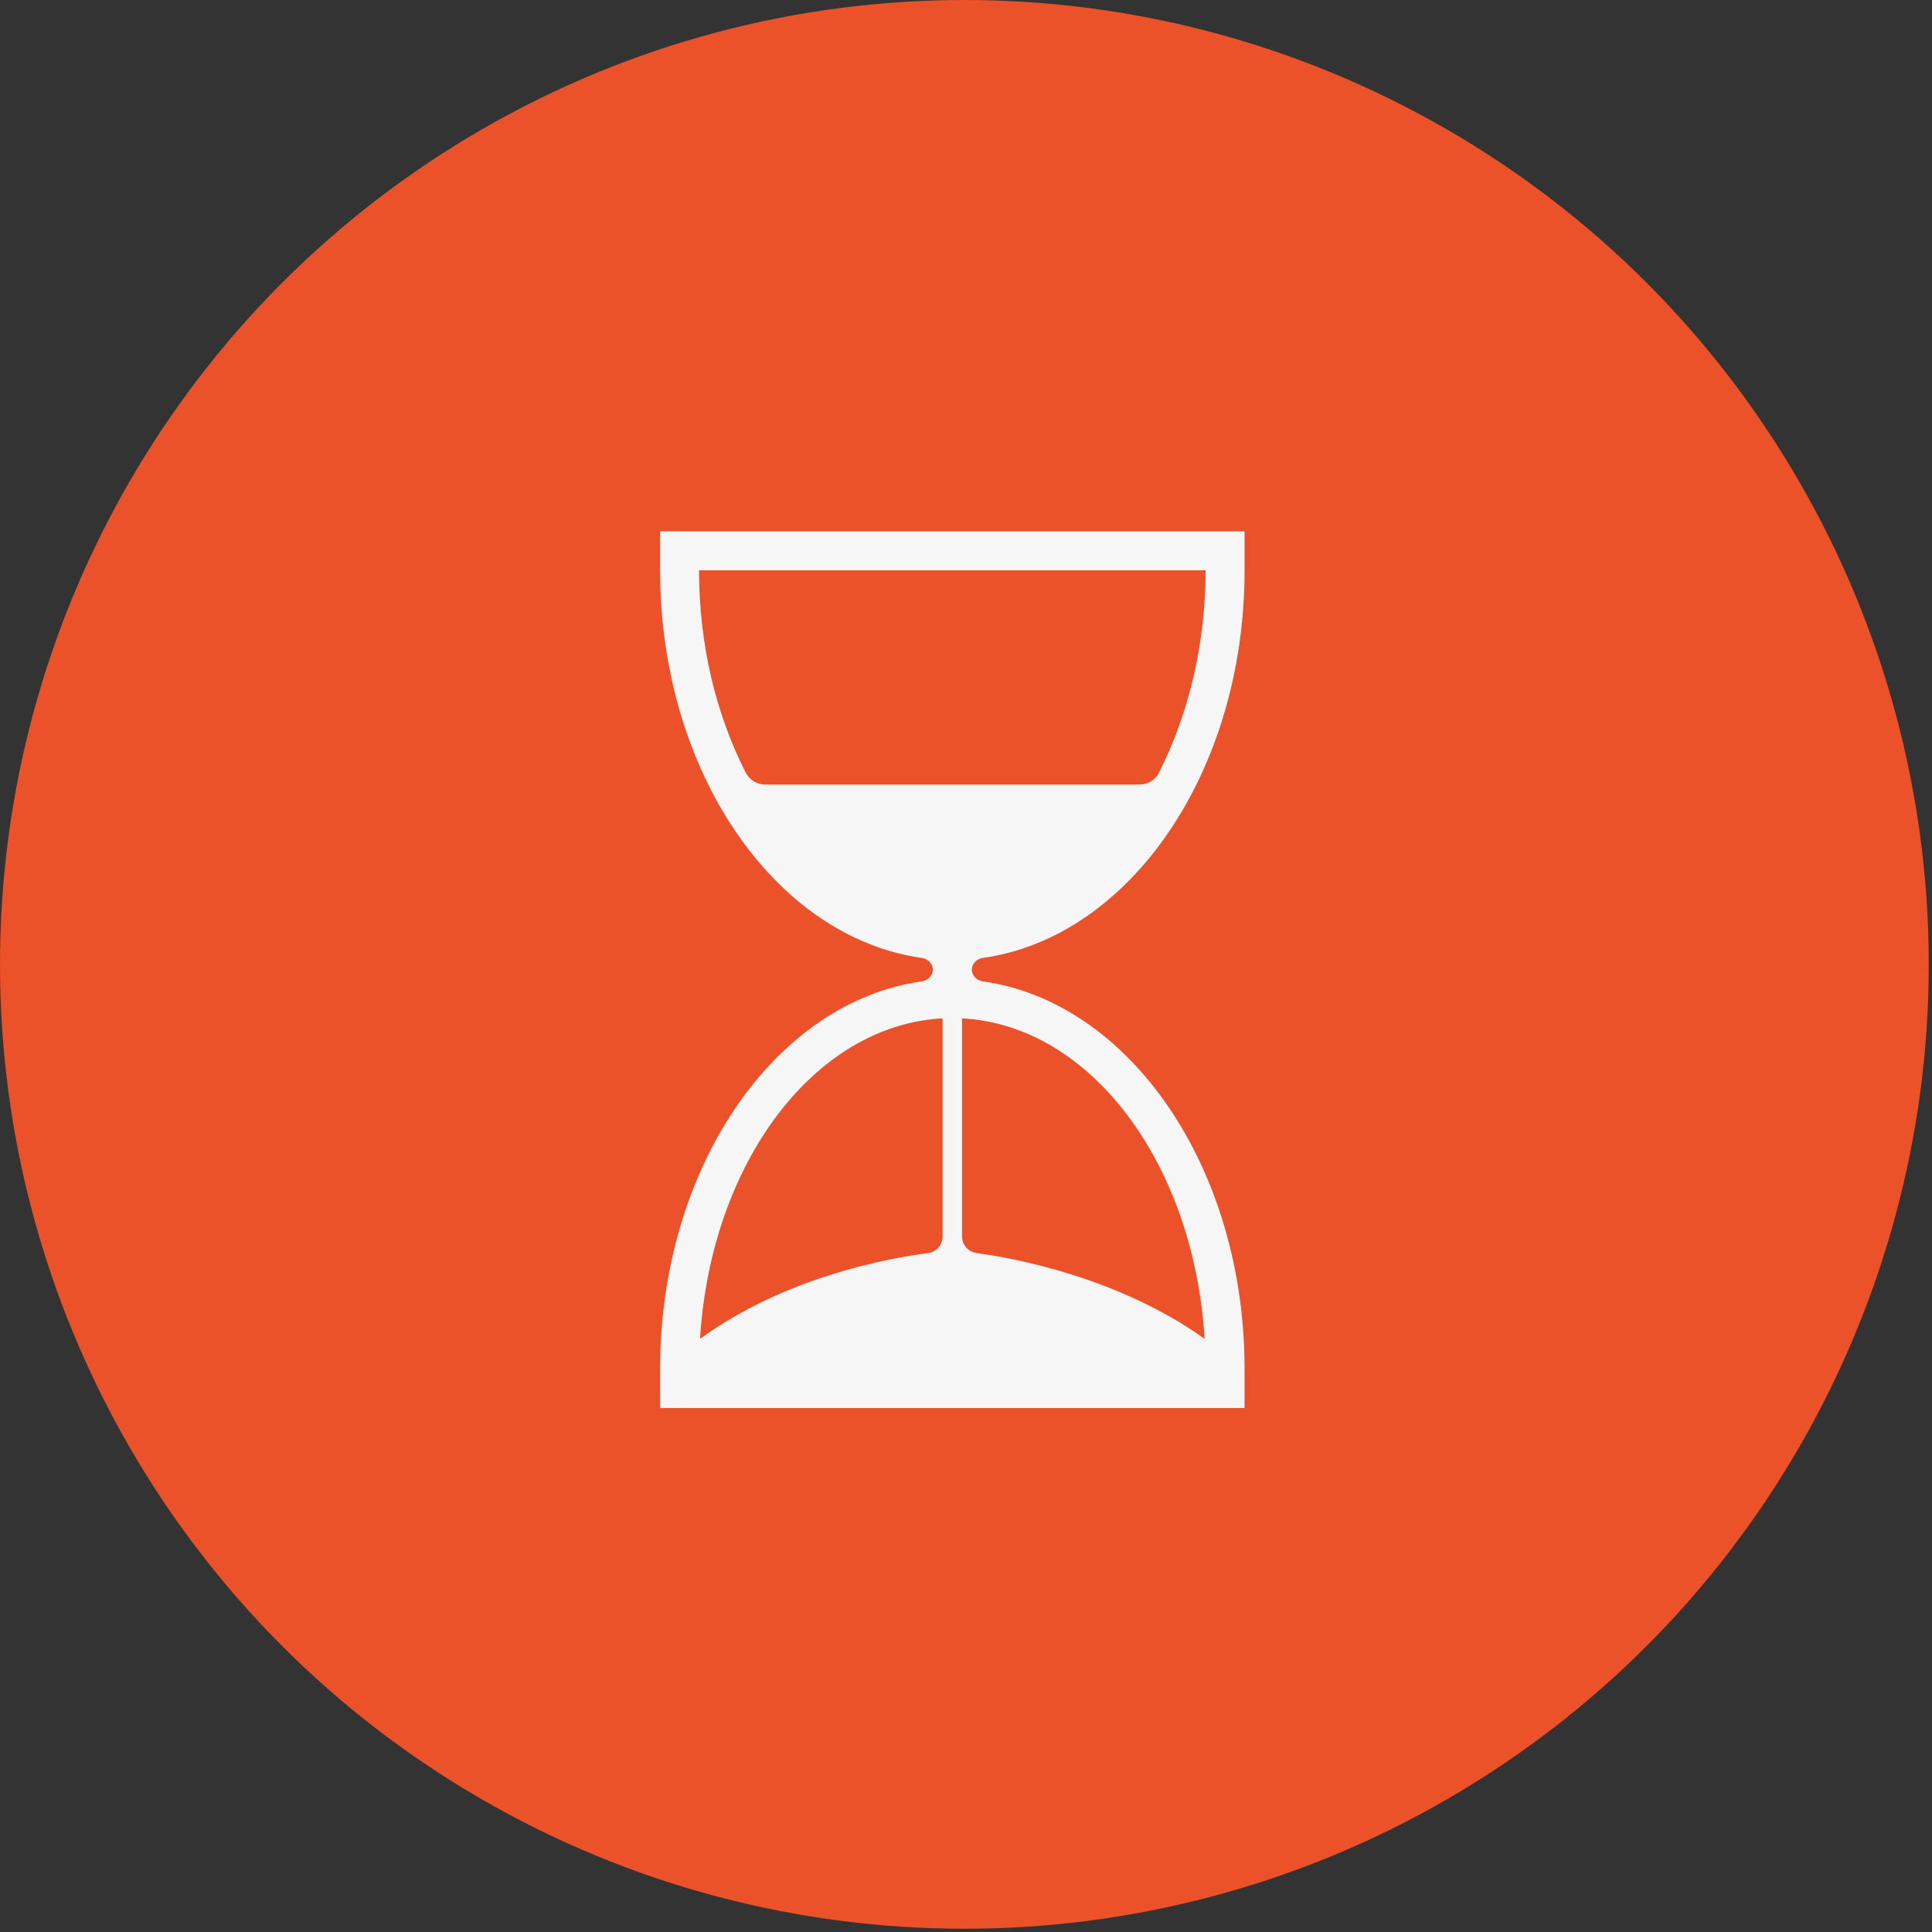 <?xml version="1.0" encoding="UTF-8"?>
<svg width="120px" height="120px" viewBox="0 0 120 120" version="1.1" xmlns="http://www.w3.org/2000/svg" xmlns:xlink="http://www.w3.org/1999/xlink">
    <rect x="0" y="0" width="120" height="120" fill="#333333" stroke="none"/>
    <title>633AB4DC-31FC-46DF-879E-49439C8D2015@1.00x</title>
    <g id="Sources" stroke="none" stroke-width="1" fill="none" fill-rule="evenodd">
        <g id="Log-Analysis---Add-New-Source---Step-3-Almost-there" transform="translate(-860, -307)">
            <g id="Step-3" transform="translate(400, 94)">
                <g id="waiting-illustrtation" transform="translate(460, 213)">
                    <circle id="Oval" fill="#EB522A" cx="59.899" cy="59.899" r="59.899"></circle>
                    <path d="M61.028,59.501 C70.163,58.23 77.303,47.944 77.303,35.42 L77.303,33 L41,33 L41,35.42 C41,47.944 48.14,58.23 57.274,59.501 C57.638,59.563 57.941,59.865 57.941,60.227 C57.941,60.591 57.638,60.893 57.274,60.952 C48.139,62.224 41,72.51 41,85.034 L41,87.454 L77.303,87.454 L77.303,85.034 C77.303,72.51 70.162,62.224 61.028,60.952 C60.664,60.893 60.362,60.591 60.362,60.227 C60.362,59.863 60.664,59.56 61.028,59.501 Z M74.882,35.42 C74.882,40.078 73.793,44.434 71.978,48.006 C71.737,48.49 71.252,48.731 70.768,48.731 L47.535,48.731 C46.992,48.731 46.566,48.429 46.325,48.006 C44.51,44.437 43.42,40.14 43.42,35.42 L74.882,35.42 Z M58.546,63.252 L58.546,76.804 C58.546,77.288 58.182,77.773 57.639,77.832 C55.28,78.134 48.804,79.283 43.482,83.157 C44.146,72.266 50.56,63.675 58.546,63.252 Z M74.821,83.157 C69.496,79.344 62.961,78.134 60.664,77.832 C60.179,77.77 59.756,77.347 59.756,76.804 L59.756,63.252 C67.742,63.675 74.157,72.266 74.821,83.157 Z" id="Fill-1" fill="#F6F6F6"></path>
                </g>
            </g>
        </g>
    </g>
</svg>